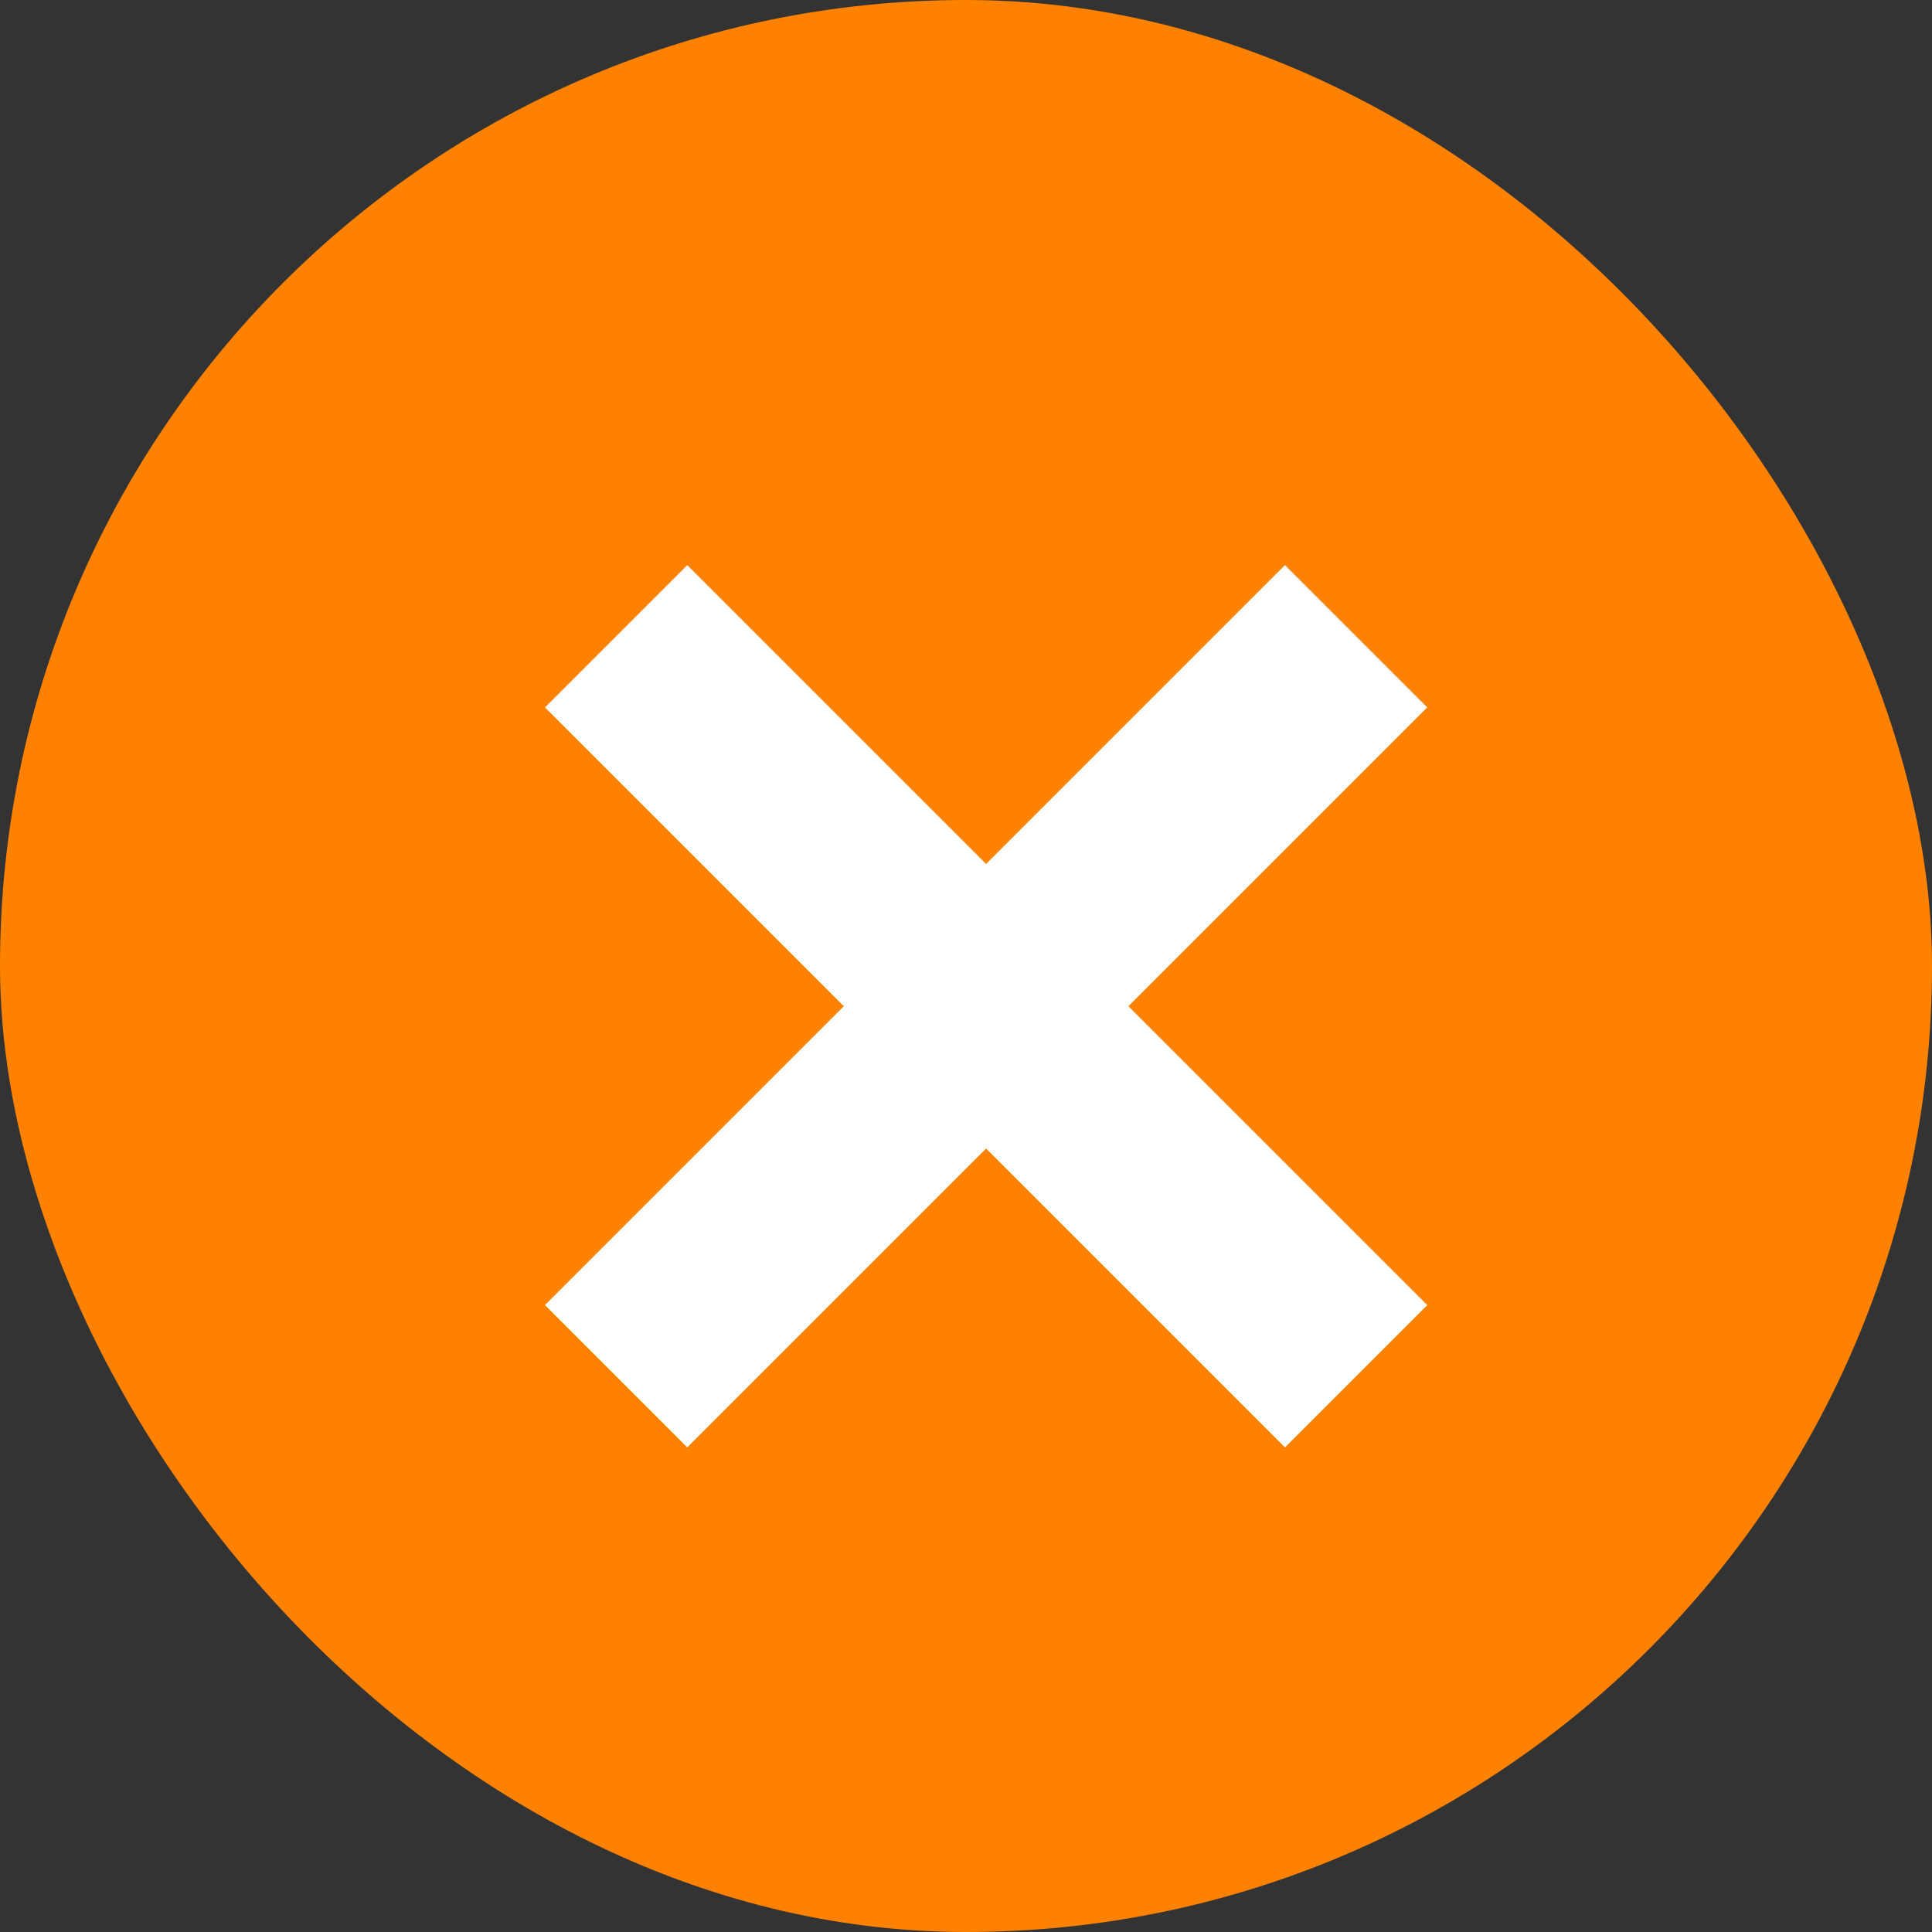 <svg xmlns="http://www.w3.org/2000/svg" width="24" height="24" viewBox="0 0 24 24">
  <rect x="0" y="0" width="24" height="24" fill="#333333" stroke="none"/>
  <g fill="none" fill-rule="evenodd">
    <rect width="24" height="24" fill="#FF8100" rx="12"/>
    <g fill="#FFF" transform="translate(6 7)">
      <rect width="2.5" height="13" x="5" y="-1" transform="rotate(45 6.25 5.5)"/>
      <rect width="2.5" height="13" x="5" y="-1" transform="scale(-1 1) rotate(45 0 -9.589)"/>
    </g>
  </g>
</svg>
